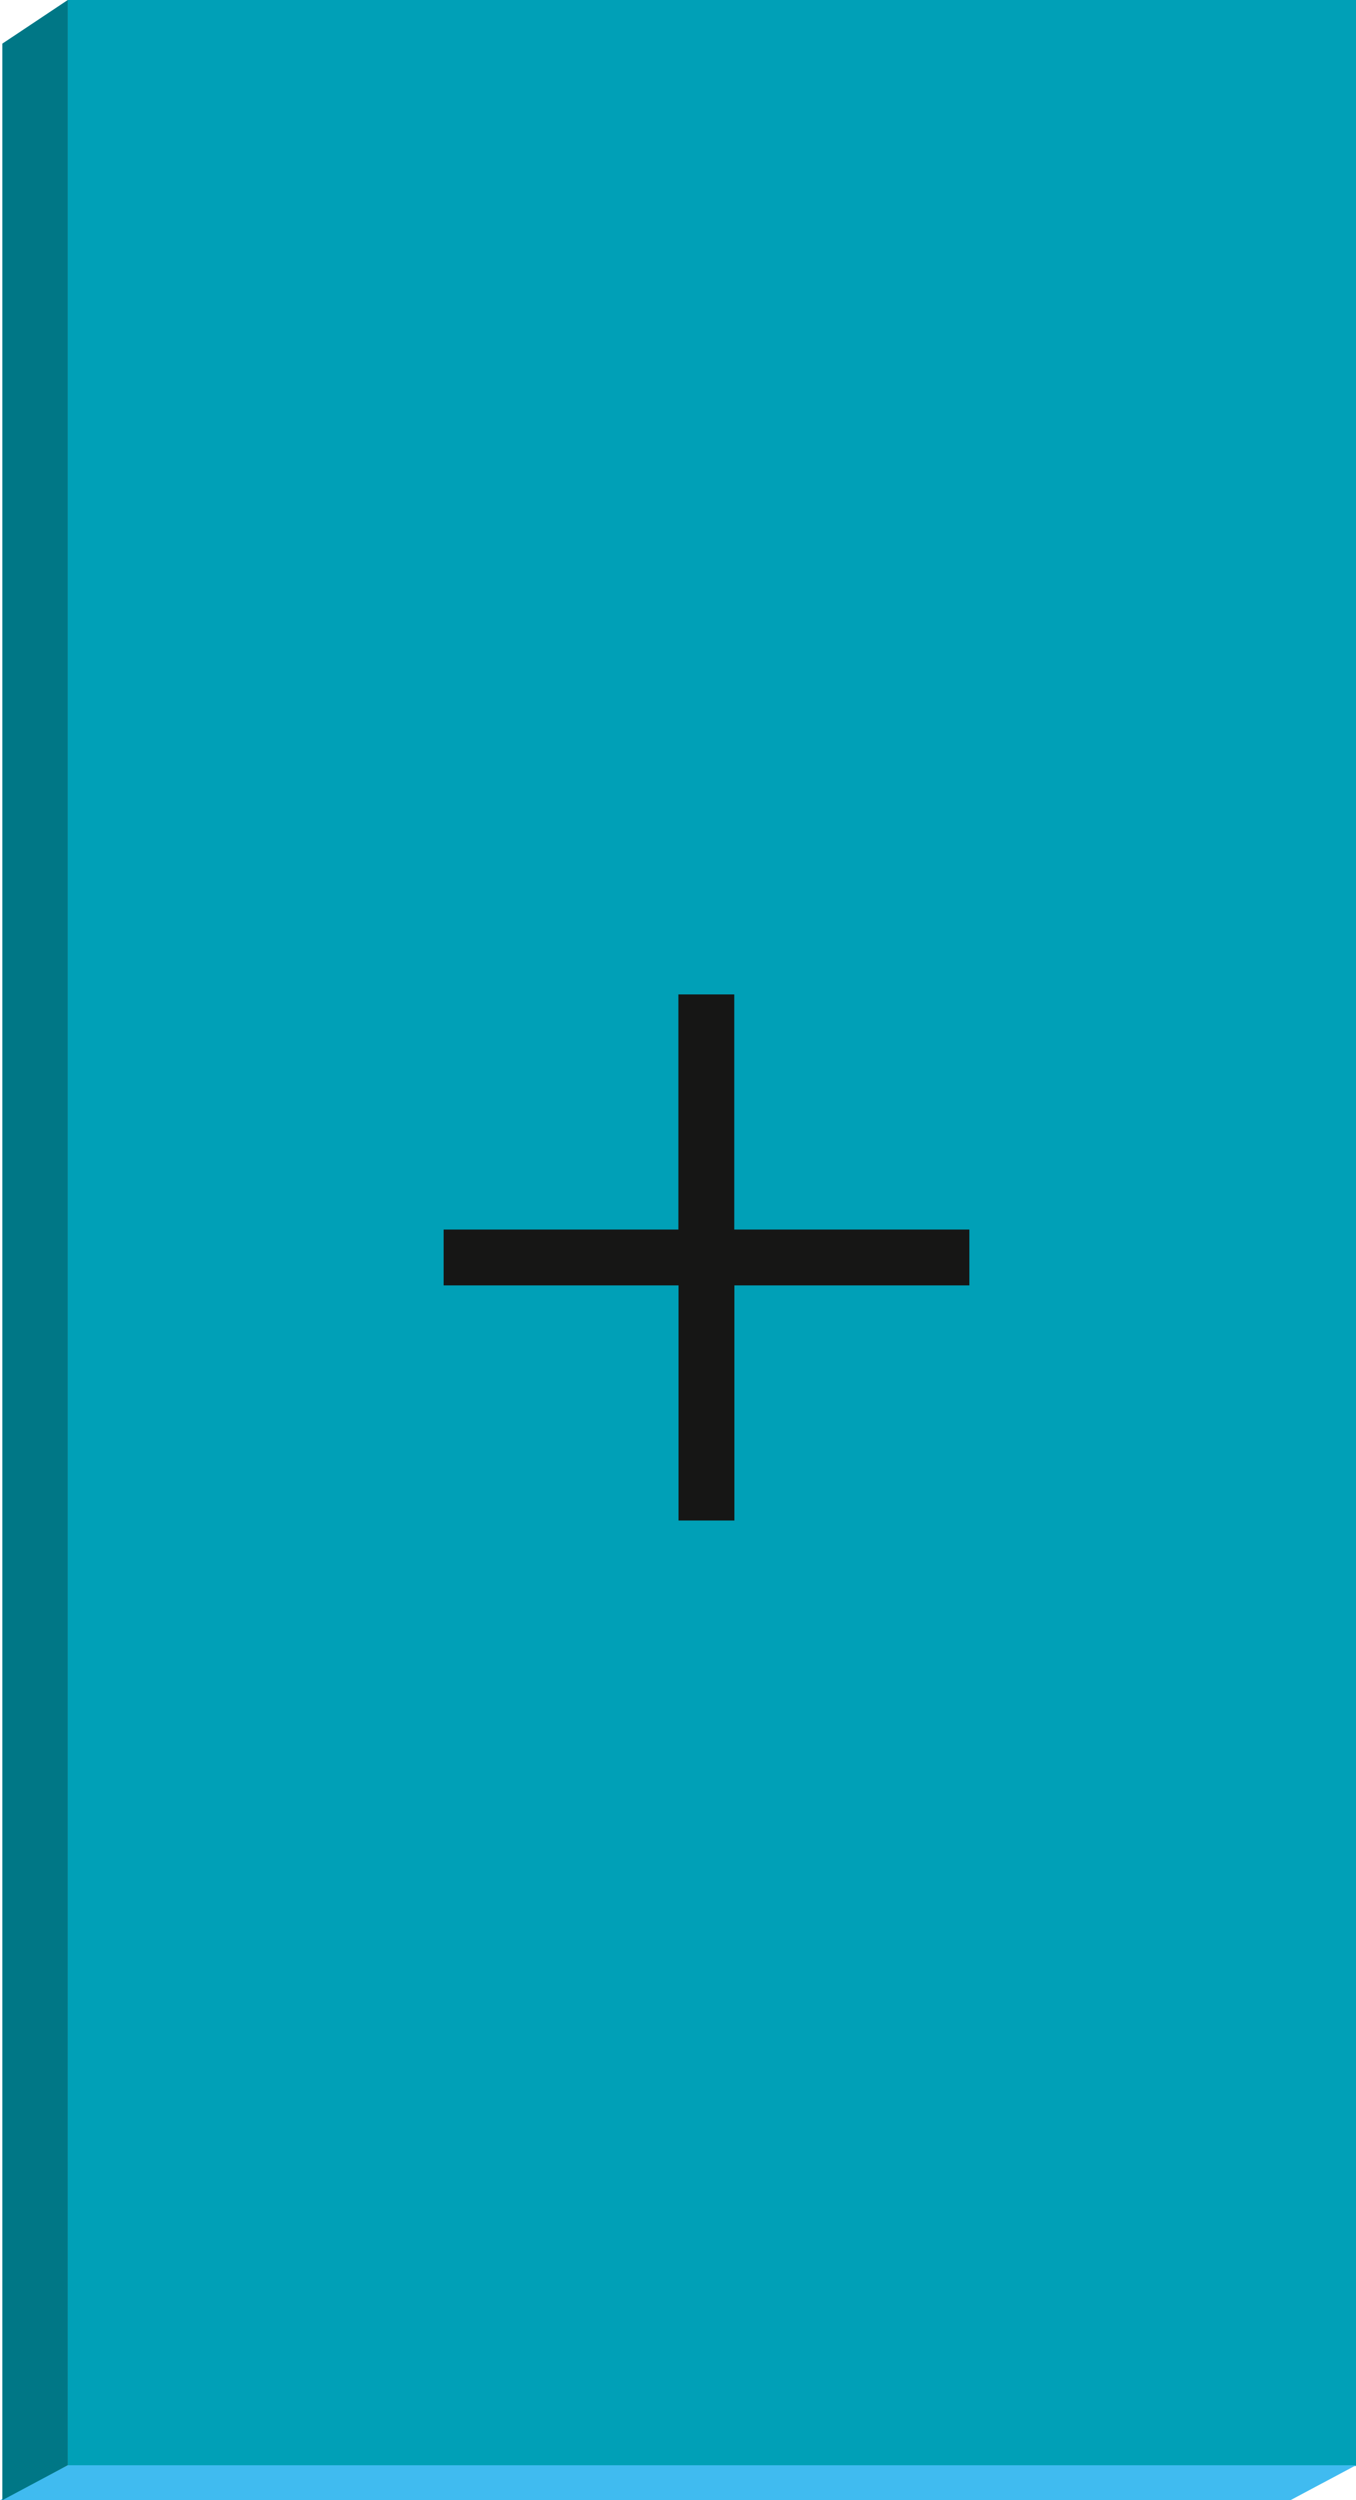 <svg xmlns="http://www.w3.org/2000/svg" width="20.868" height="38.45" viewBox="0 0 20.868 38.45">
  <g id="tecla_soma" transform="translate(0 0)">
    <rect id="Retângulo_127" data-name="Retângulo 127" width="19.825" height="37.924" transform="translate(1.043 0)" fill="#00a0b7"/>
    <path id="Caminho_9345" data-name="Caminho 9345" d="M1.041,37.913,0,38.45H19.859l1.009-.537Z" fill="#40bbf0"/>
    <path id="Caminho_9346" data-name="Caminho 9346" d="M1.043,0,.036.671V38.45l1.007-.537Z" fill="#007786"/>
    <path id="Caminho_9347" data-name="Caminho 9347" d="M14.918,18.909H11.3V15.293h-.86v3.616H6.827v.859h3.615v3.616h.86V19.768h3.616Z" fill="#161615"/>
  </g>
</svg>
